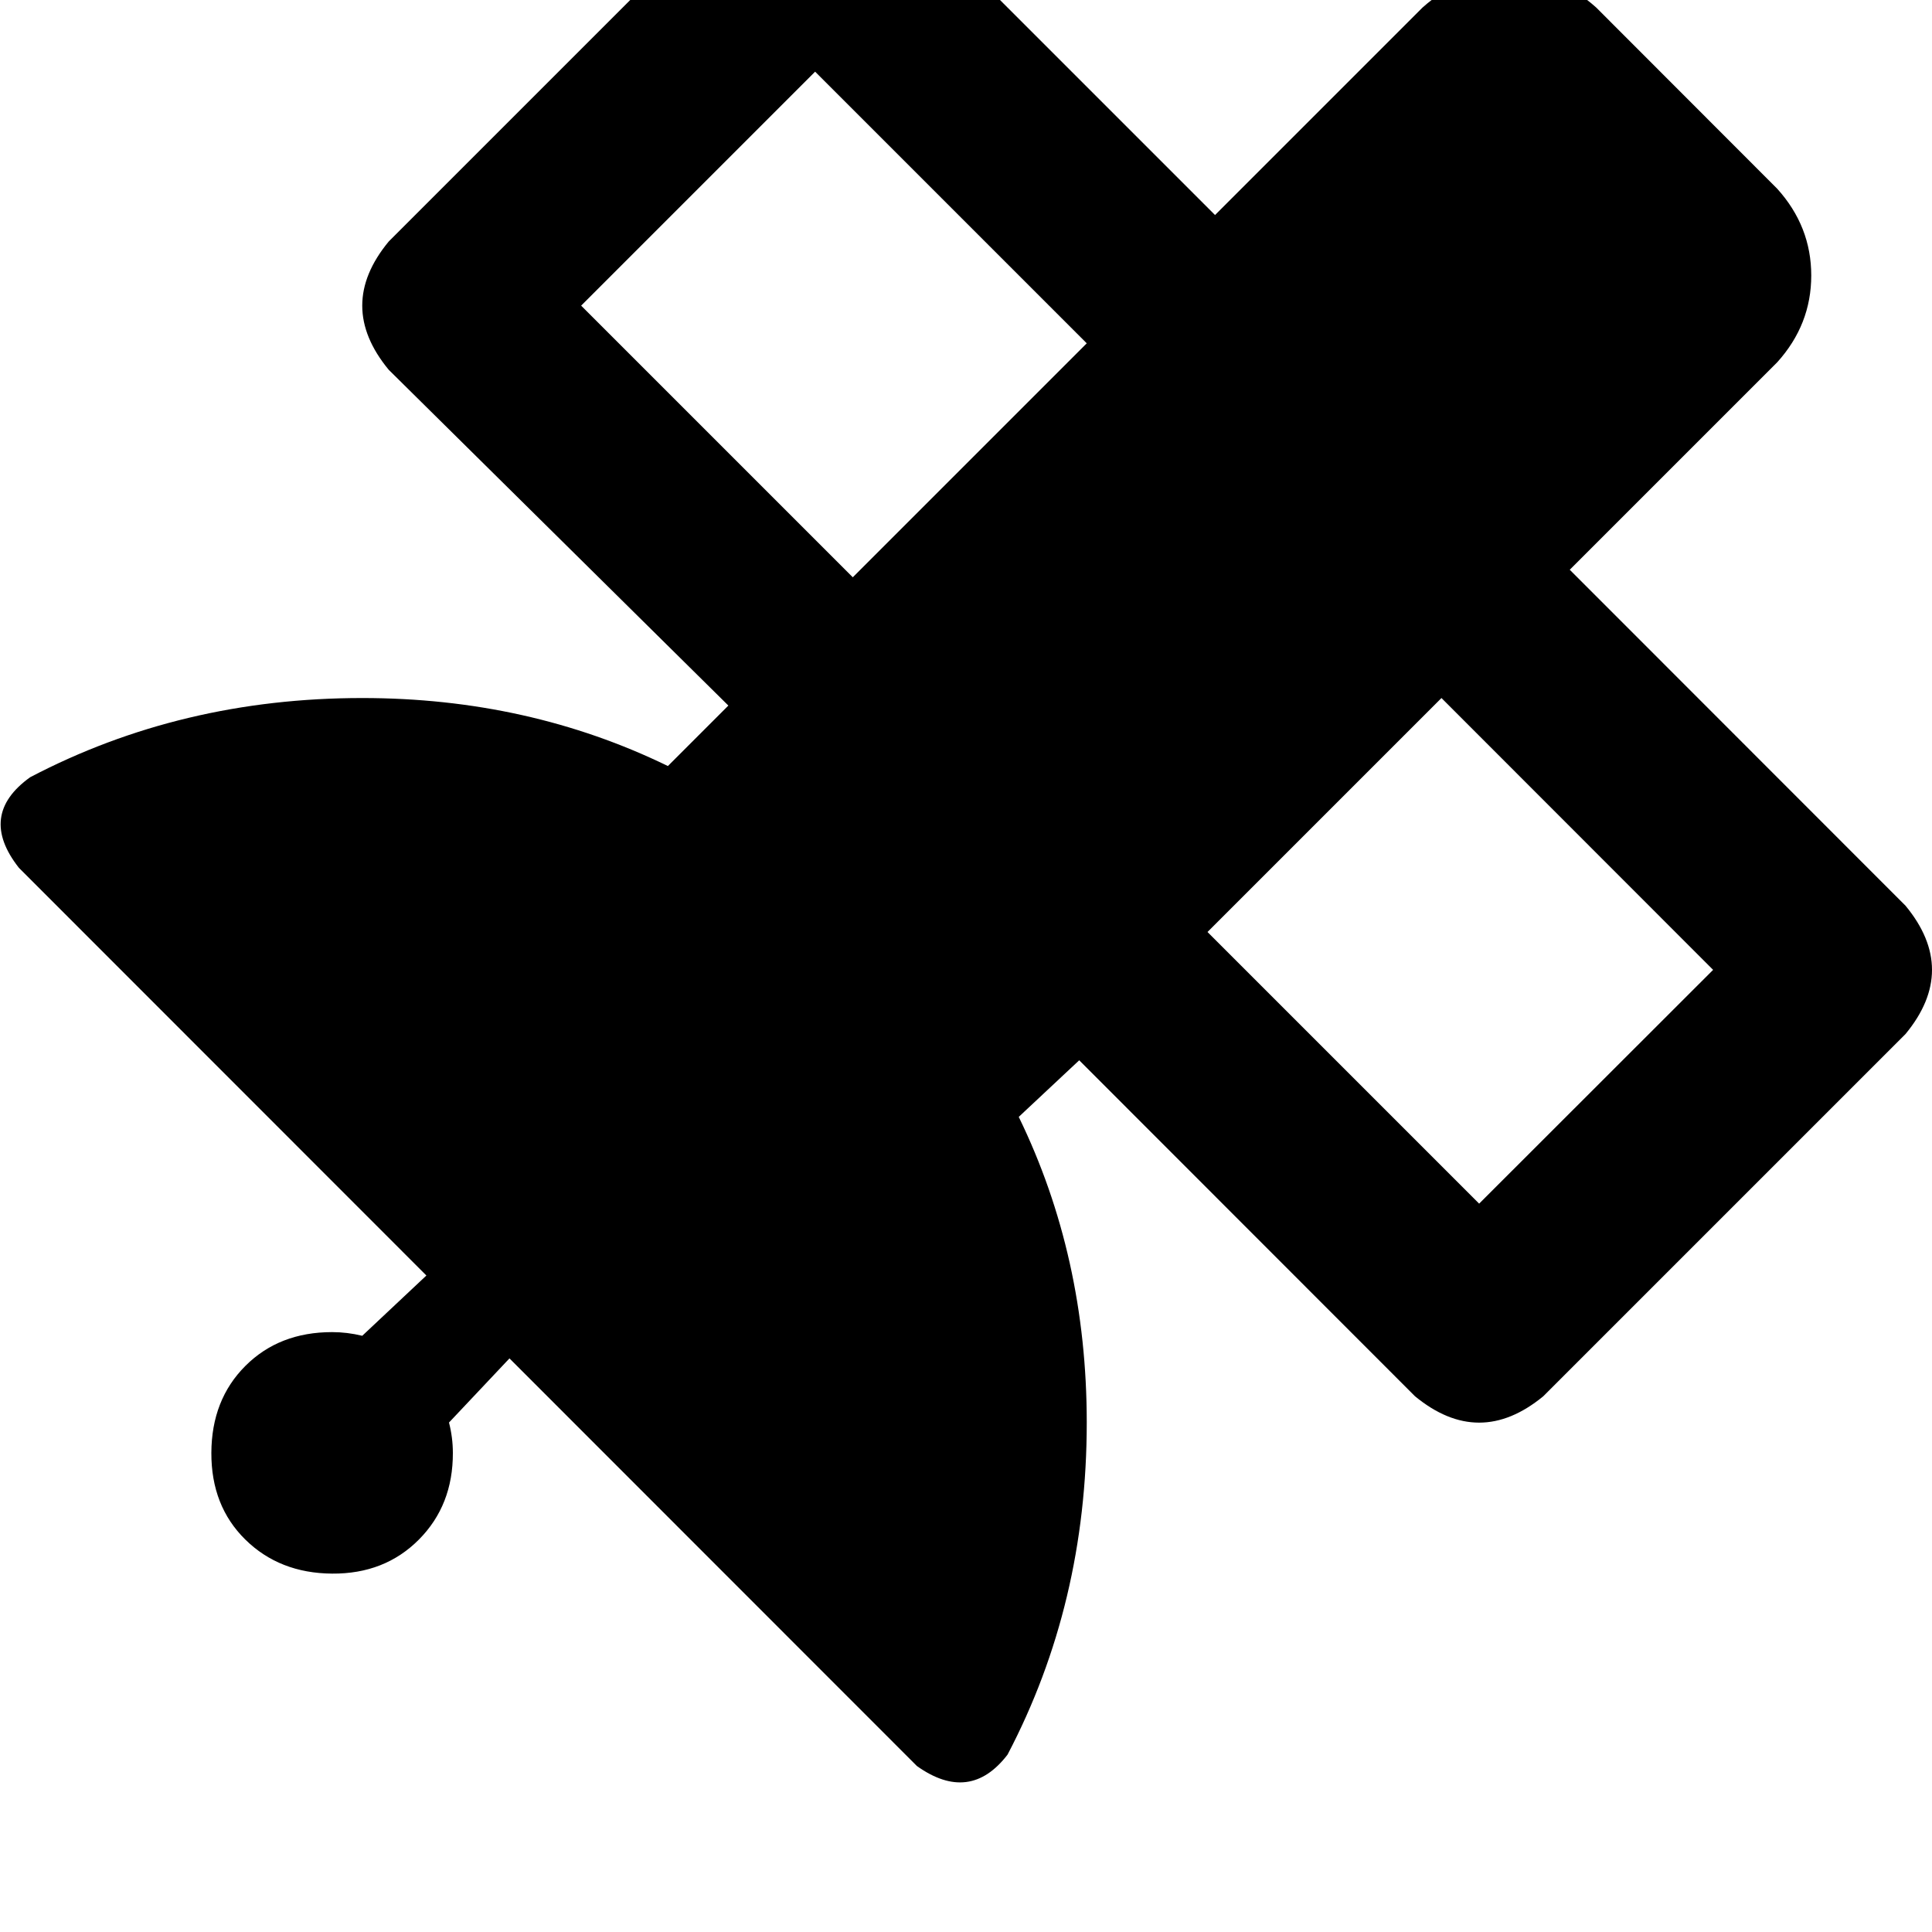 <svg height="1000" width="1000" xmlns="http://www.w3.org/2000/svg"><path d="M455.1 -62.5q-33.2 -27.3 -66.4 0L201.2 125q-27.4 33.2 0 66.4L377 365.2l-31.3 31.3Q273.4 361.3 187.5 361.3q-93.7 0 -171.9 41 -27.3 19.6 -5.8 46.9l210.9 211 -33.2 31.2q-7.8 -1.9 -15.6 -1.9 -27.4 0 -44.9 17.5t-17.6 45 17.6 44.9 44.9 17.6 44.9 -17.6T234.4 752q0 -7.9 -2 -15.7l31.3 -33.2 210.9 211q27.4 19.5 46.9 -5.9 41 -78.1 41 -171.9 0 -85.9 -35.2 -158.2l31.3 -29.3 173.8 173.9q33.2 27.3 66.4 0L986.3 535.2q27.4 -33.2 0 -66.4L812.5 294.9 919.9 187.5q17.6 -19.5 17.6 -44.9T919.9 97.7L826.2 3.9q-19.6 -17.6 -44.9 -17.6t-45 17.6L628.9 111.3 455.1 -62.5zM765.6 623L625 482.4 765.6 623 625 482.4 746.1 361.3 886.7 502 765.6 623zM441.4 298.8L300.8 158.2l140.6 140.6L300.8 158.2 421.9 37.1l140.6 140.6L441.4 298.8z"/></svg>